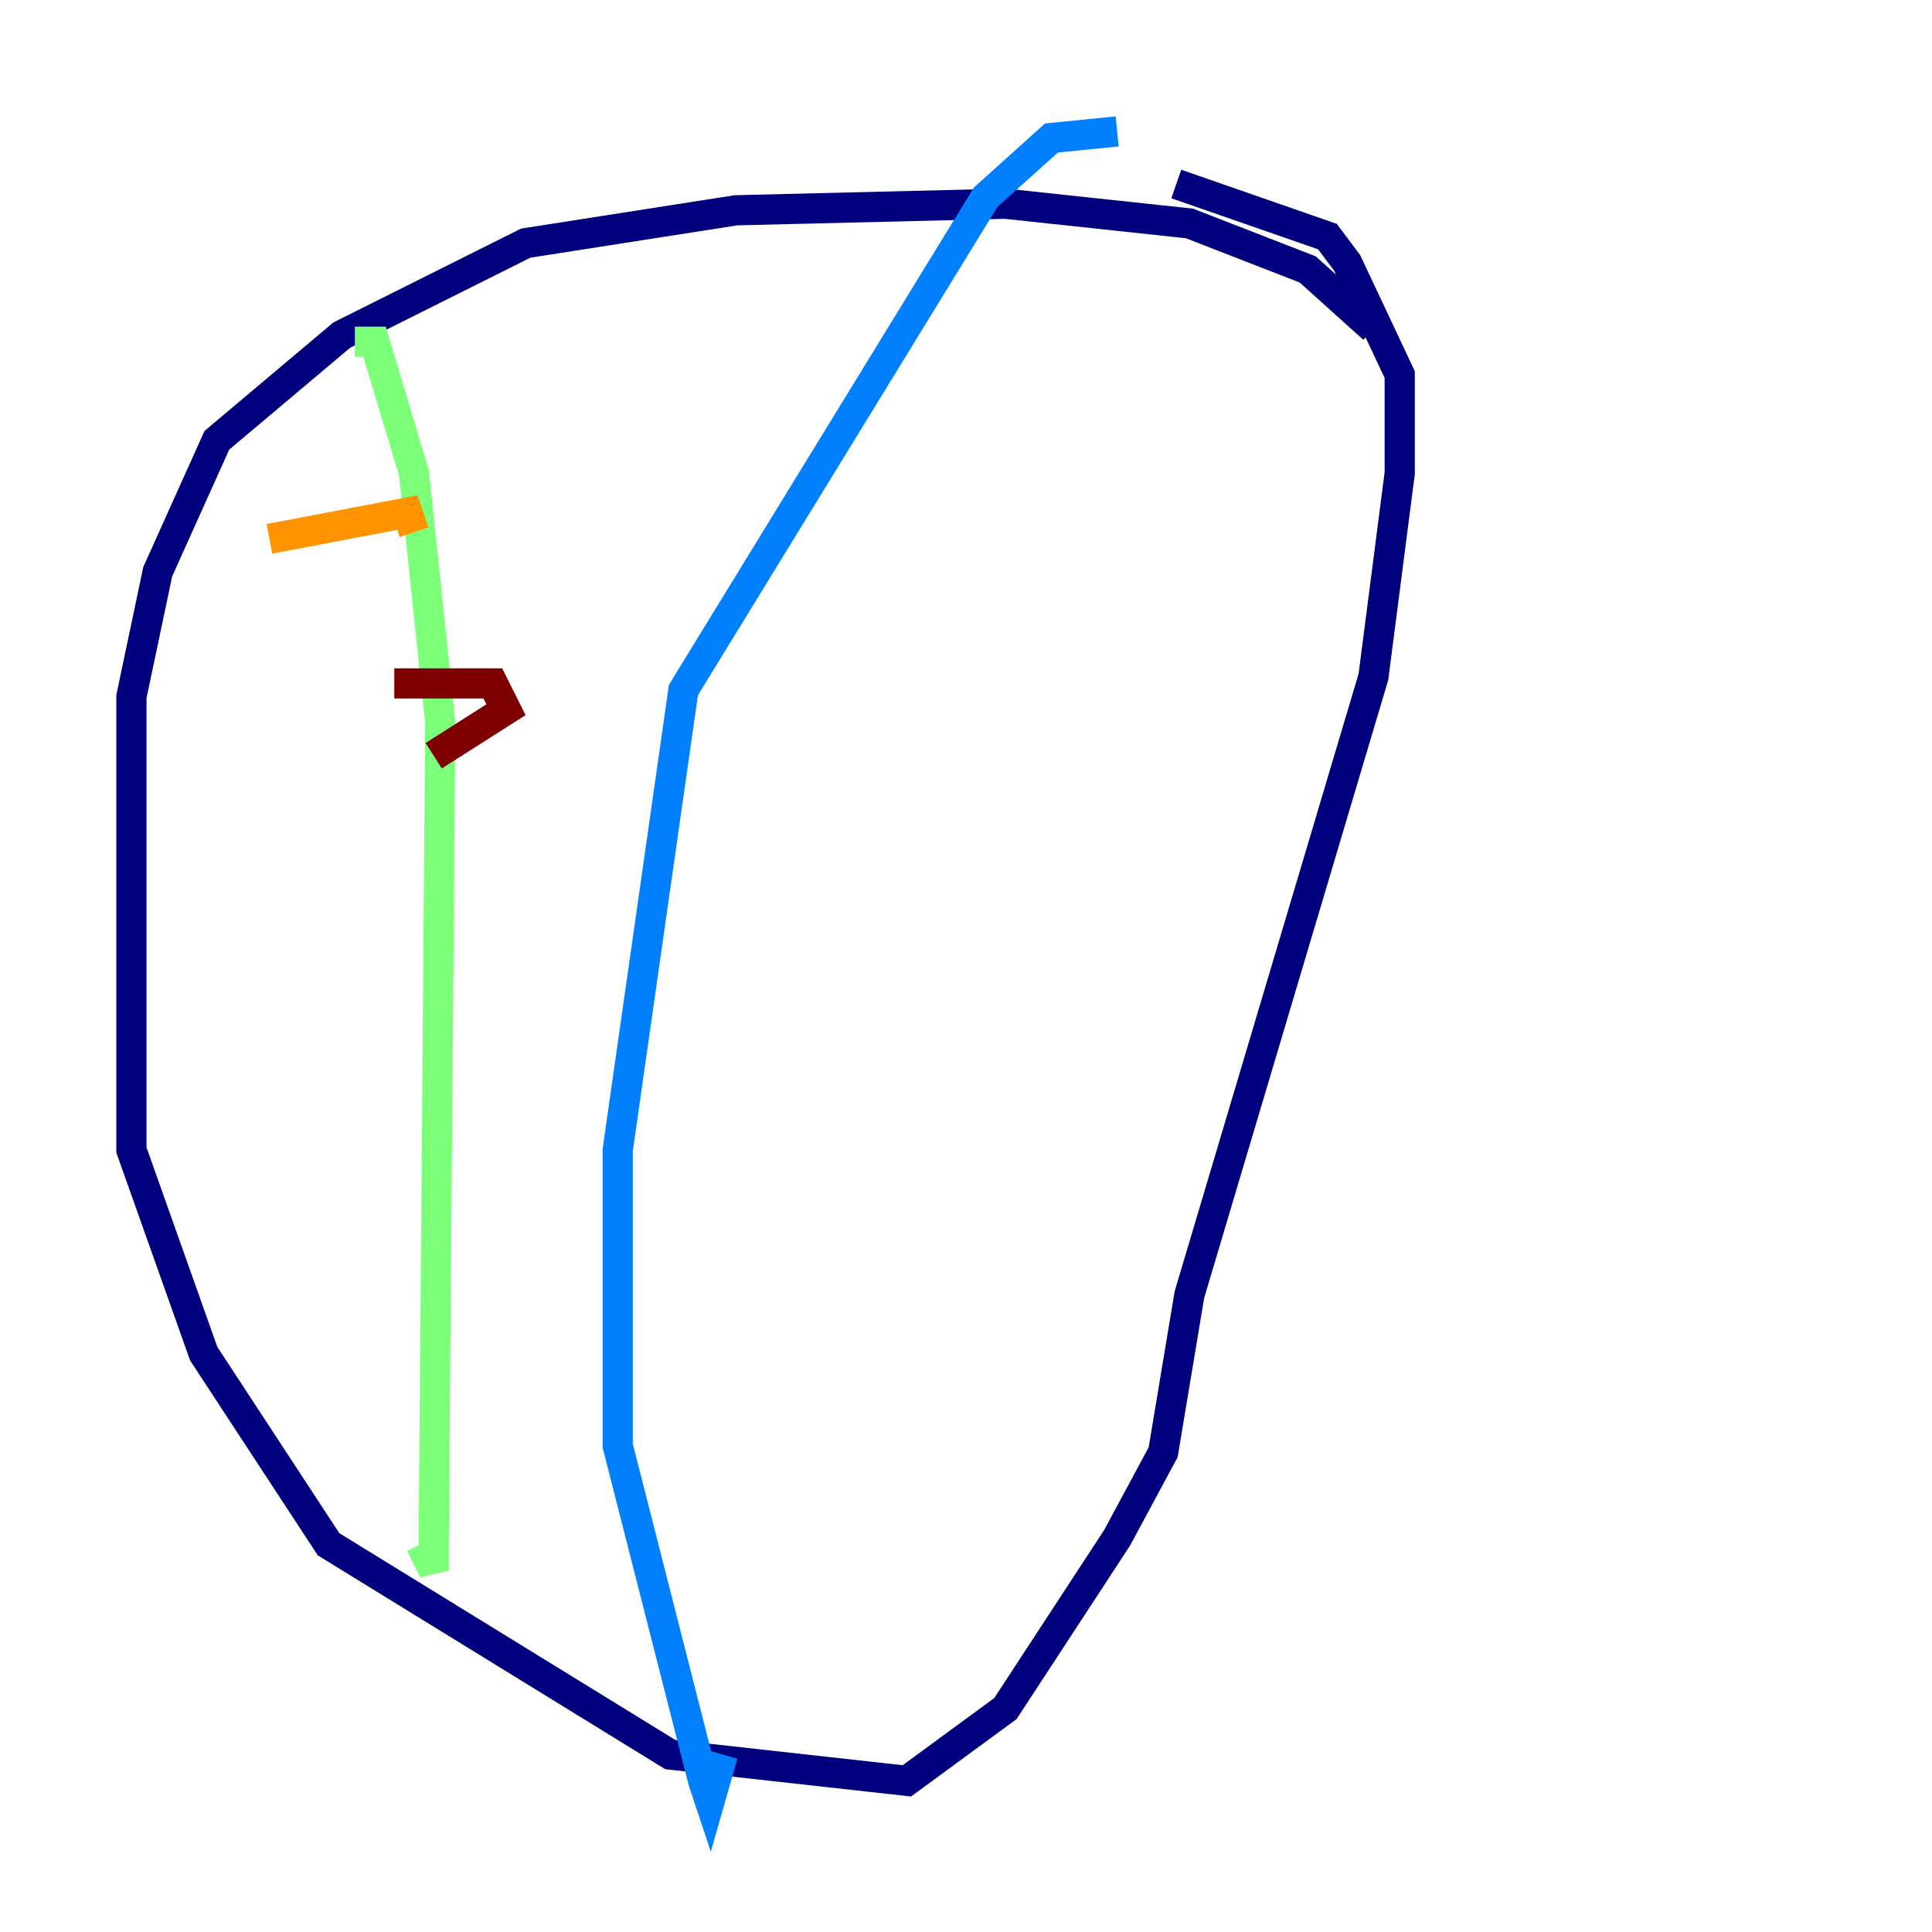 <?xml version="1.0" encoding="utf-8" ?>
<svg baseProfile="tiny" height="128" version="1.2" viewBox="0,0,128,128" width="128" xmlns="http://www.w3.org/2000/svg" xmlns:ev="http://www.w3.org/2001/xml-events" xmlns:xlink="http://www.w3.org/1999/xlink"><defs /><polyline fill="none" points="90.993,21.769 86.639,17.85 78.803,14.803 66.612,13.497 48.762,13.932 34.83,16.109 22.64,22.204 14.367,29.17 10.449,37.878 8.707,46.15 8.707,76.191 13.497,89.687 21.769,102.313 44.408,116.245 60.082,117.986 66.612,113.197 74.014,101.878 77.061,96.218 78.803,85.769 90.993,44.843 92.735,31.347 92.735,24.816 89.252,17.415 87.946,15.674 77.932,12.191" stroke="#00007f" stroke-width="2" /><polyline fill="none" points="74.014,8.707 69.66,9.143 65.306,13.061 45.279,45.714 40.925,76.191 40.925,95.782 46.585,117.986 47.02,119.293 47.891,116.245" stroke="#0080ff" stroke-width="2" /><polyline fill="none" points="23.51,22.64 24.816,22.64 27.429,31.347 29.17,47.891 28.735,102.313 28.735,104.054 27.864,102.313" stroke="#7cff79" stroke-width="2" /><polyline fill="none" points="17.85,35.701 26.993,33.959 27.429,35.265" stroke="#ff9400" stroke-width="2" /><polyline fill="none" points="26.122,45.279 32.653,45.279 33.524,47.02 28.735,50.068" stroke="#7f0000" stroke-width="2" /></svg>